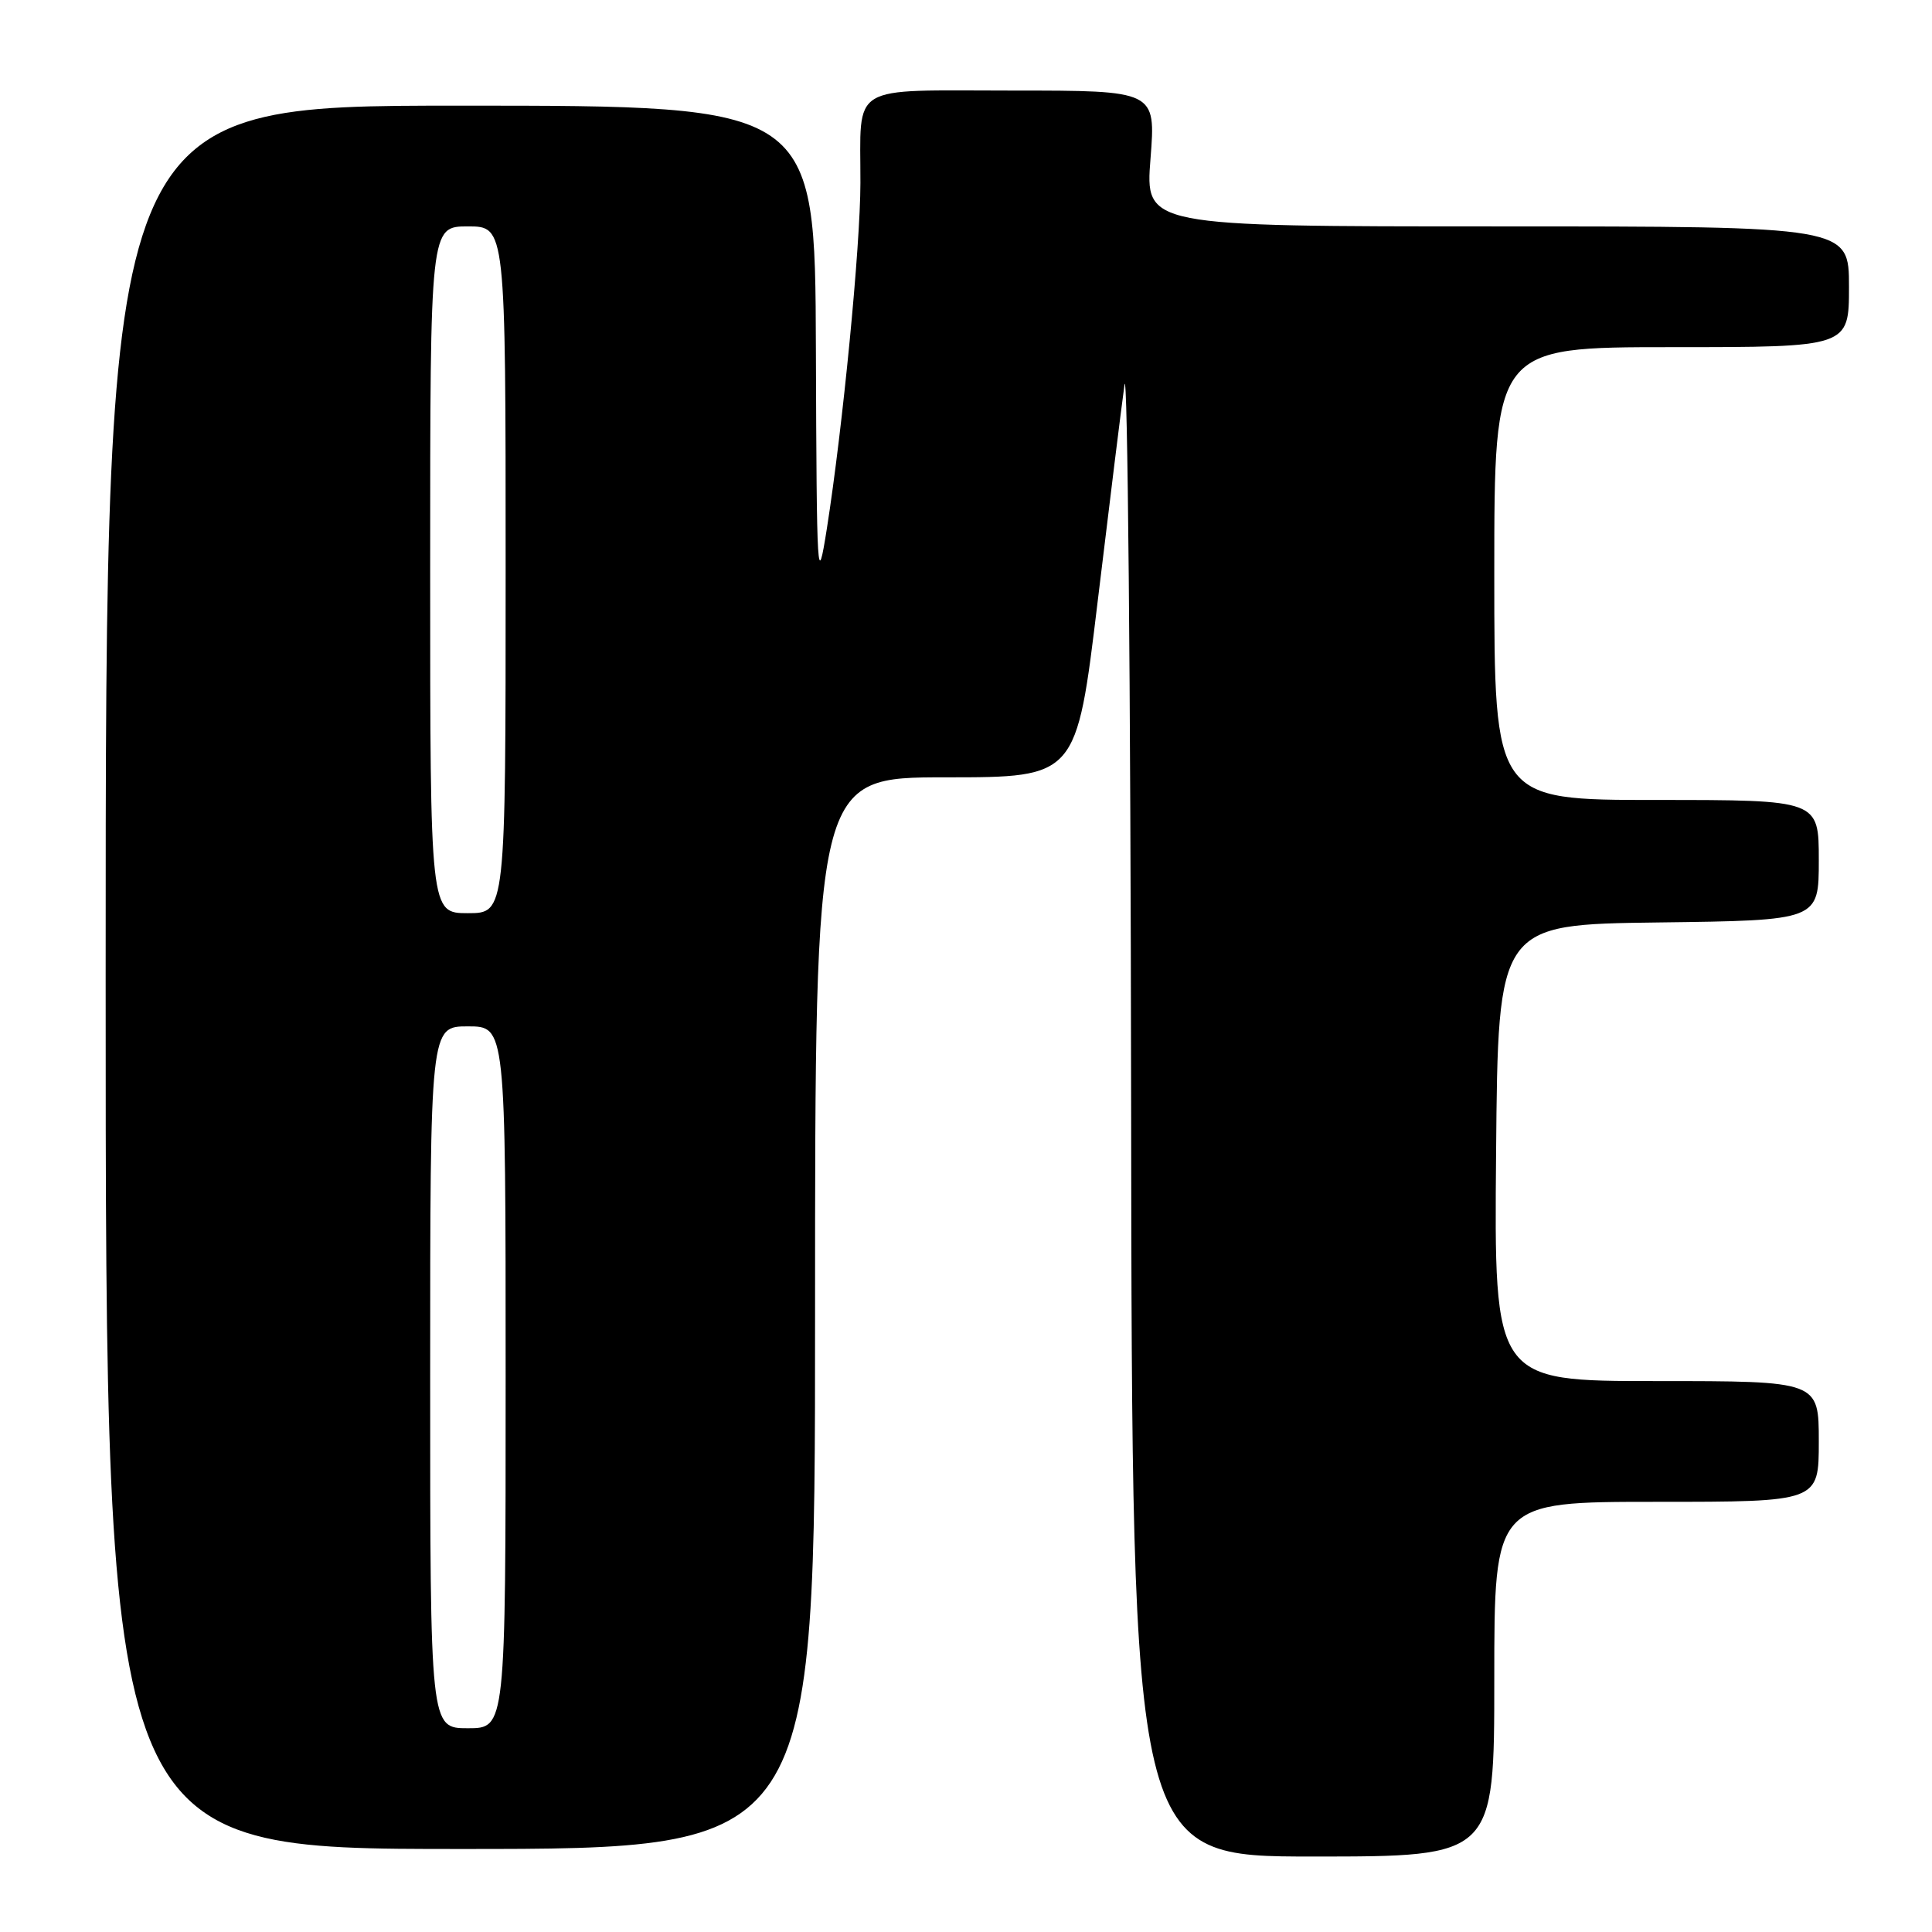 <?xml version="1.0" encoding="UTF-8" standalone="no"?>
<!DOCTYPE svg PUBLIC "-//W3C//DTD SVG 1.1//EN" "http://www.w3.org/Graphics/SVG/1.1/DTD/svg11.dtd" >
<svg xmlns="http://www.w3.org/2000/svg" xmlns:xlink="http://www.w3.org/1999/xlink" version="1.1" viewBox="0 0 256 256">
 <g >
 <path fill="currentColor"
d=" M 198.00 222.50 C 198.00 199.00 198.00 199.00 219.50 199.00 C 241.00 199.00 241.00 199.00 241.00 191.00 C 241.00 183.00 241.00 183.00 219.49 183.00 C 197.97 183.00 197.97 183.00 198.24 152.75 C 198.50 122.50 198.50 122.50 219.75 122.23 C 241.00 121.96 241.00 121.96 241.00 113.98 C 241.00 106.00 241.00 106.00 219.50 106.00 C 198.00 106.00 198.00 106.00 198.00 76.00 C 198.00 46.00 198.00 46.00 221.50 46.00 C 245.00 46.00 245.00 46.00 245.00 38.00 C 245.00 30.00 245.00 30.00 198.37 30.00 C 151.74 30.00 151.74 30.00 152.45 21.00 C 153.15 12.00 153.15 12.00 134.19 12.00 C 112.21 12.00 114.04 10.89 114.01 24.24 C 114.00 32.70 111.68 56.55 109.57 70.00 C 108.29 78.09 108.22 76.96 108.11 46.25 C 108.00 14.00 108.00 14.00 61.00 14.00 C 14.00 14.00 14.00 14.00 14.00 129.50 C 14.00 245.00 14.00 245.00 61.00 245.00 C 108.00 245.00 108.00 245.00 108.00 174.00 C 108.00 103.00 108.00 103.00 125.32 103.00 C 142.64 103.00 142.64 103.00 145.44 79.75 C 146.98 66.96 148.58 54.02 149.00 51.00 C 149.41 47.98 149.81 90.61 149.88 145.75 C 150.00 246.00 150.00 246.00 174.00 246.00 C 198.00 246.00 198.00 246.00 198.00 222.50 Z  M 57.00 182.50 C 57.00 136.00 57.00 136.00 62.00 136.00 C 67.00 136.00 67.00 136.00 67.00 182.50 C 67.00 229.00 67.00 229.00 62.00 229.00 C 57.00 229.00 57.00 229.00 57.00 182.50 Z  M 57.00 75.50 C 57.00 30.00 57.00 30.00 62.00 30.00 C 67.00 30.00 67.00 30.00 67.00 75.50 C 67.00 121.00 67.00 121.00 62.00 121.00 C 57.00 121.00 57.00 121.00 57.00 75.50 Z "/>
</g>
</svg>